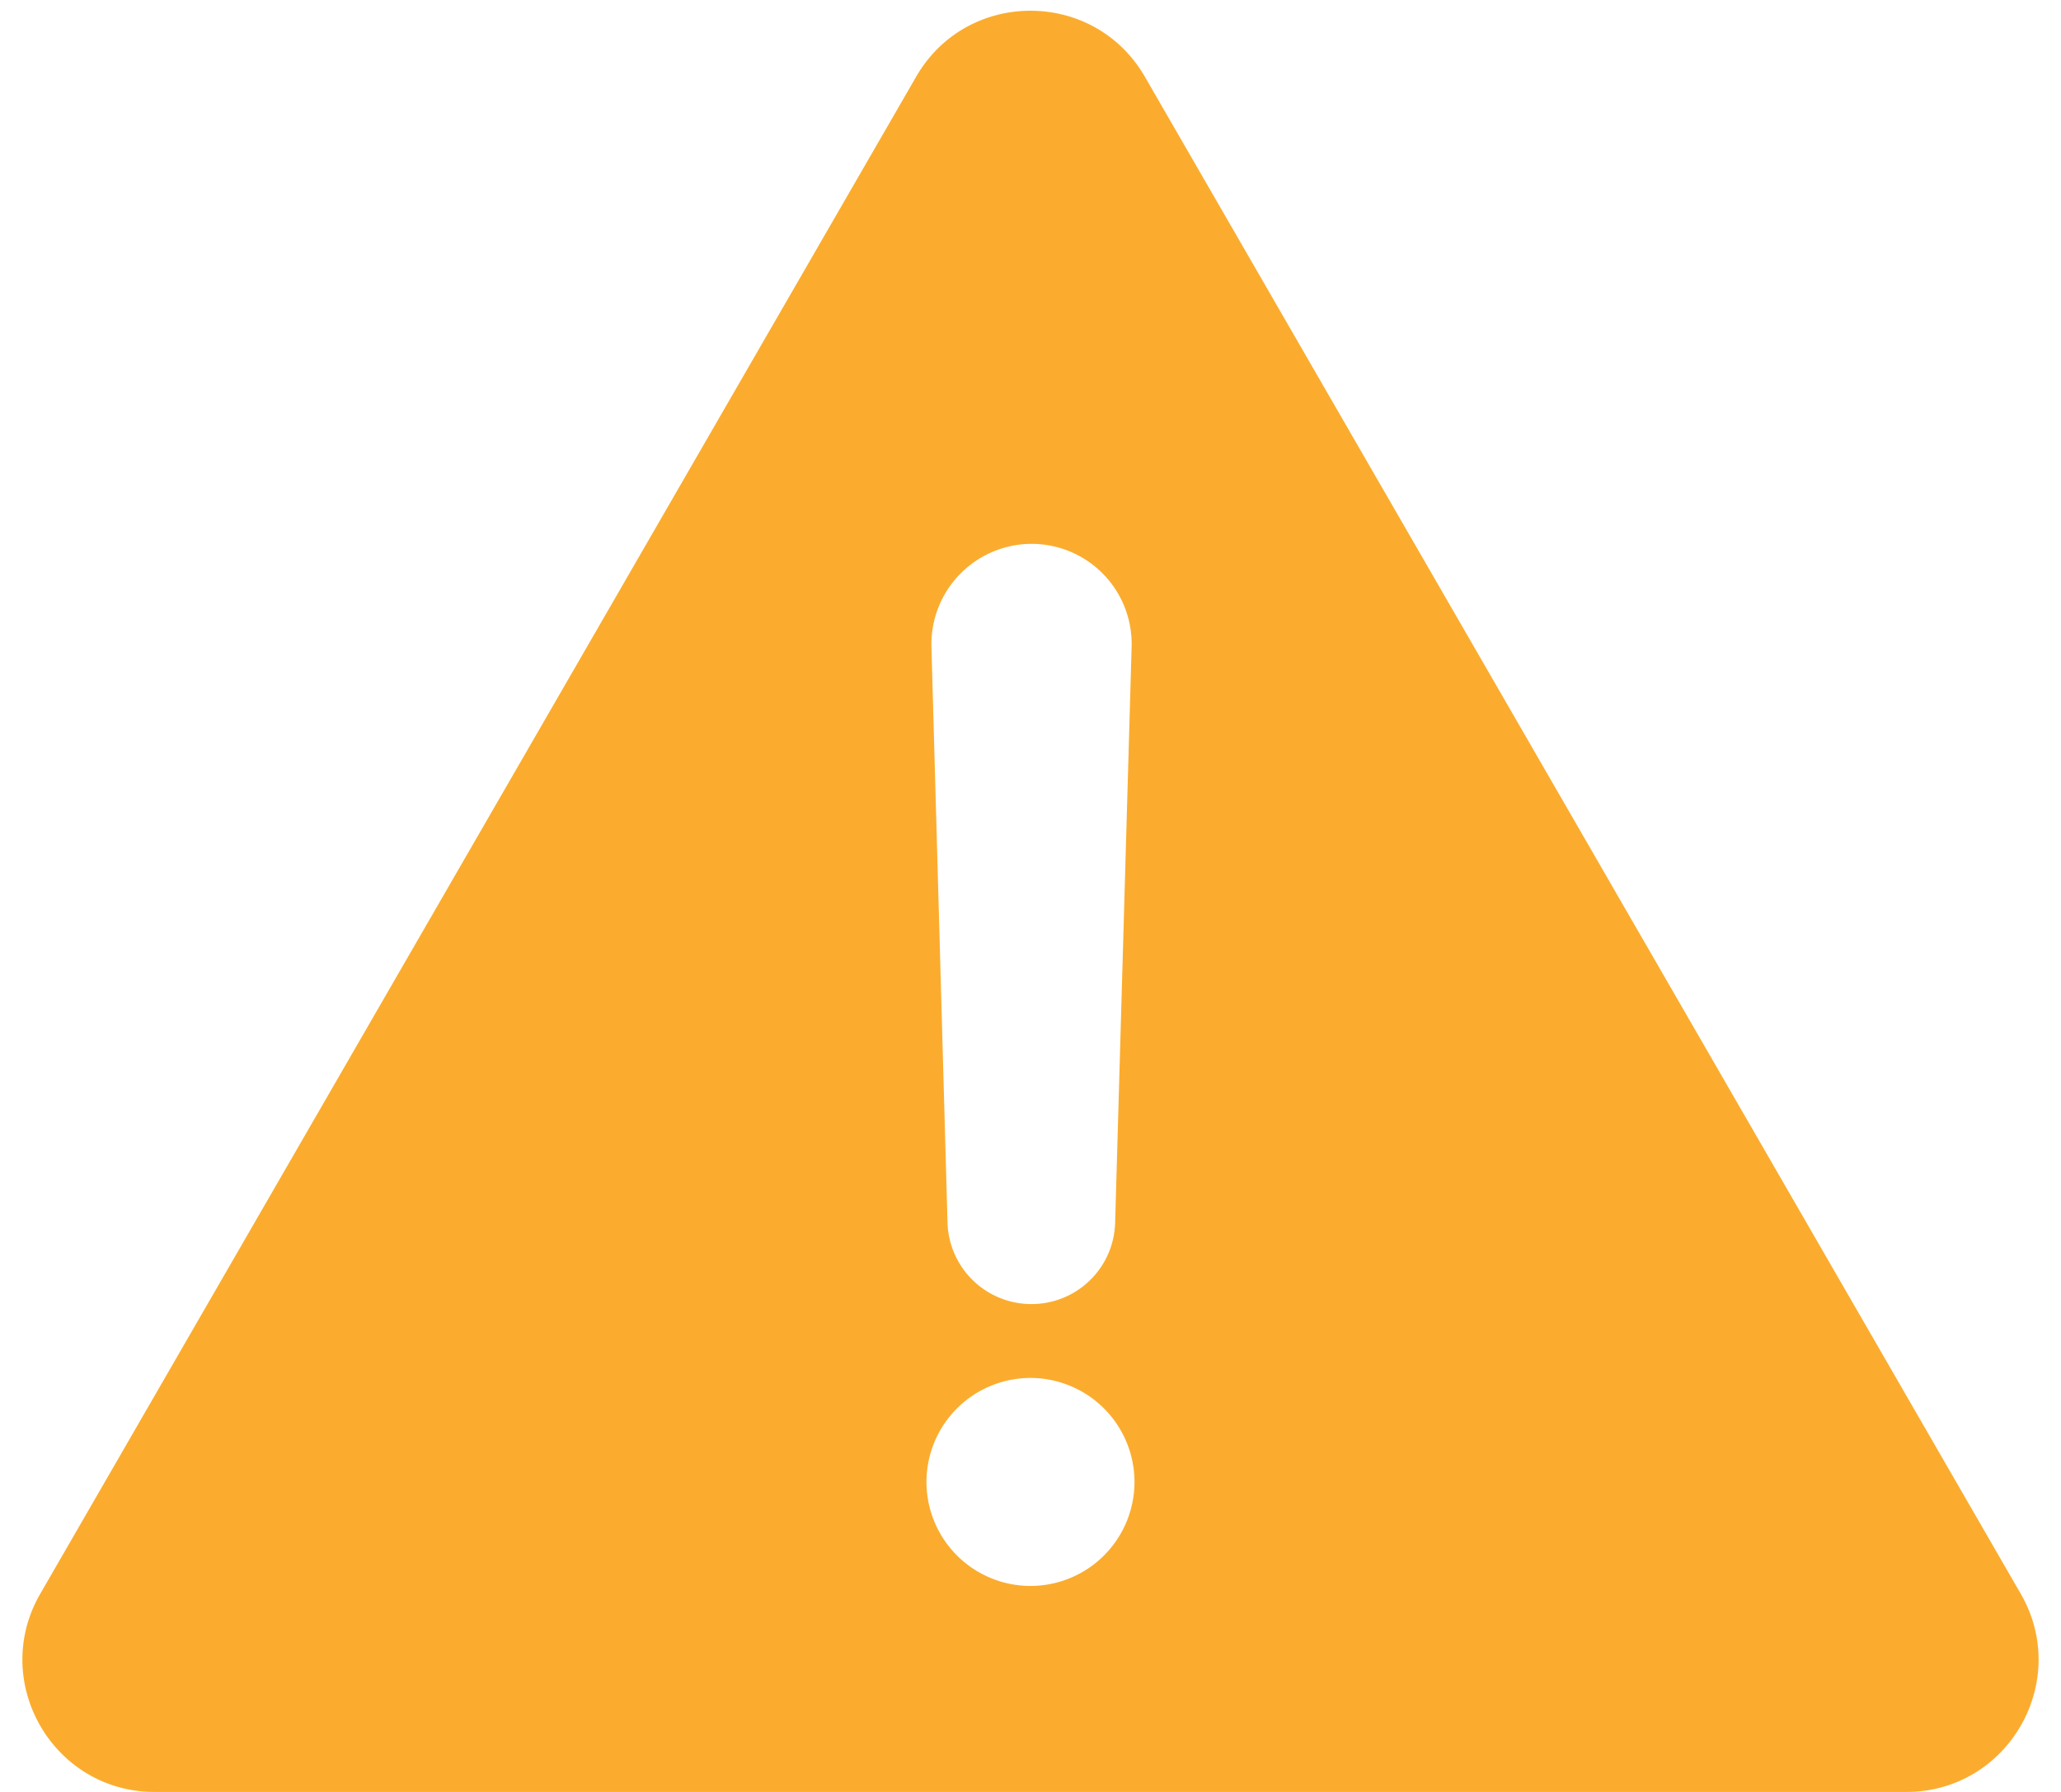 <svg xmlns="http://www.w3.org/2000/svg" xmlns:xlink="http://www.w3.org/1999/xlink" width="46" height="40"><defs><path id="a" d="M331.102 615.578c1.132 1.962-.286 4.422-2.553 4.422H289.45c-2.266 0-3.685-2.46-2.552-4.422l19.55-33.866c1.133-1.963 3.97-1.963 5.104 0zm-22.075-23.438a2.241 2.241 0 0 0-2.238 2.294l.359 12.862a1.873 1.873 0 0 0 1.87 1.814 1.867 1.867 0 0 0 1.871-1.814l.368-12.862a2.234 2.234 0 0 0-2.23-2.294zM309 615.402a2.323 2.323 0 0 0 2.321-2.32 2.324 2.324 0 0 0-2.321-2.323 2.324 2.324 0 0 0-2.322 2.322 2.324 2.324 0 0 0 2.322 2.321z"/></defs><use fill="#fbac2e" opacity=".76" transform="translate(-286 -580)" xlink:href="#a"/></svg>